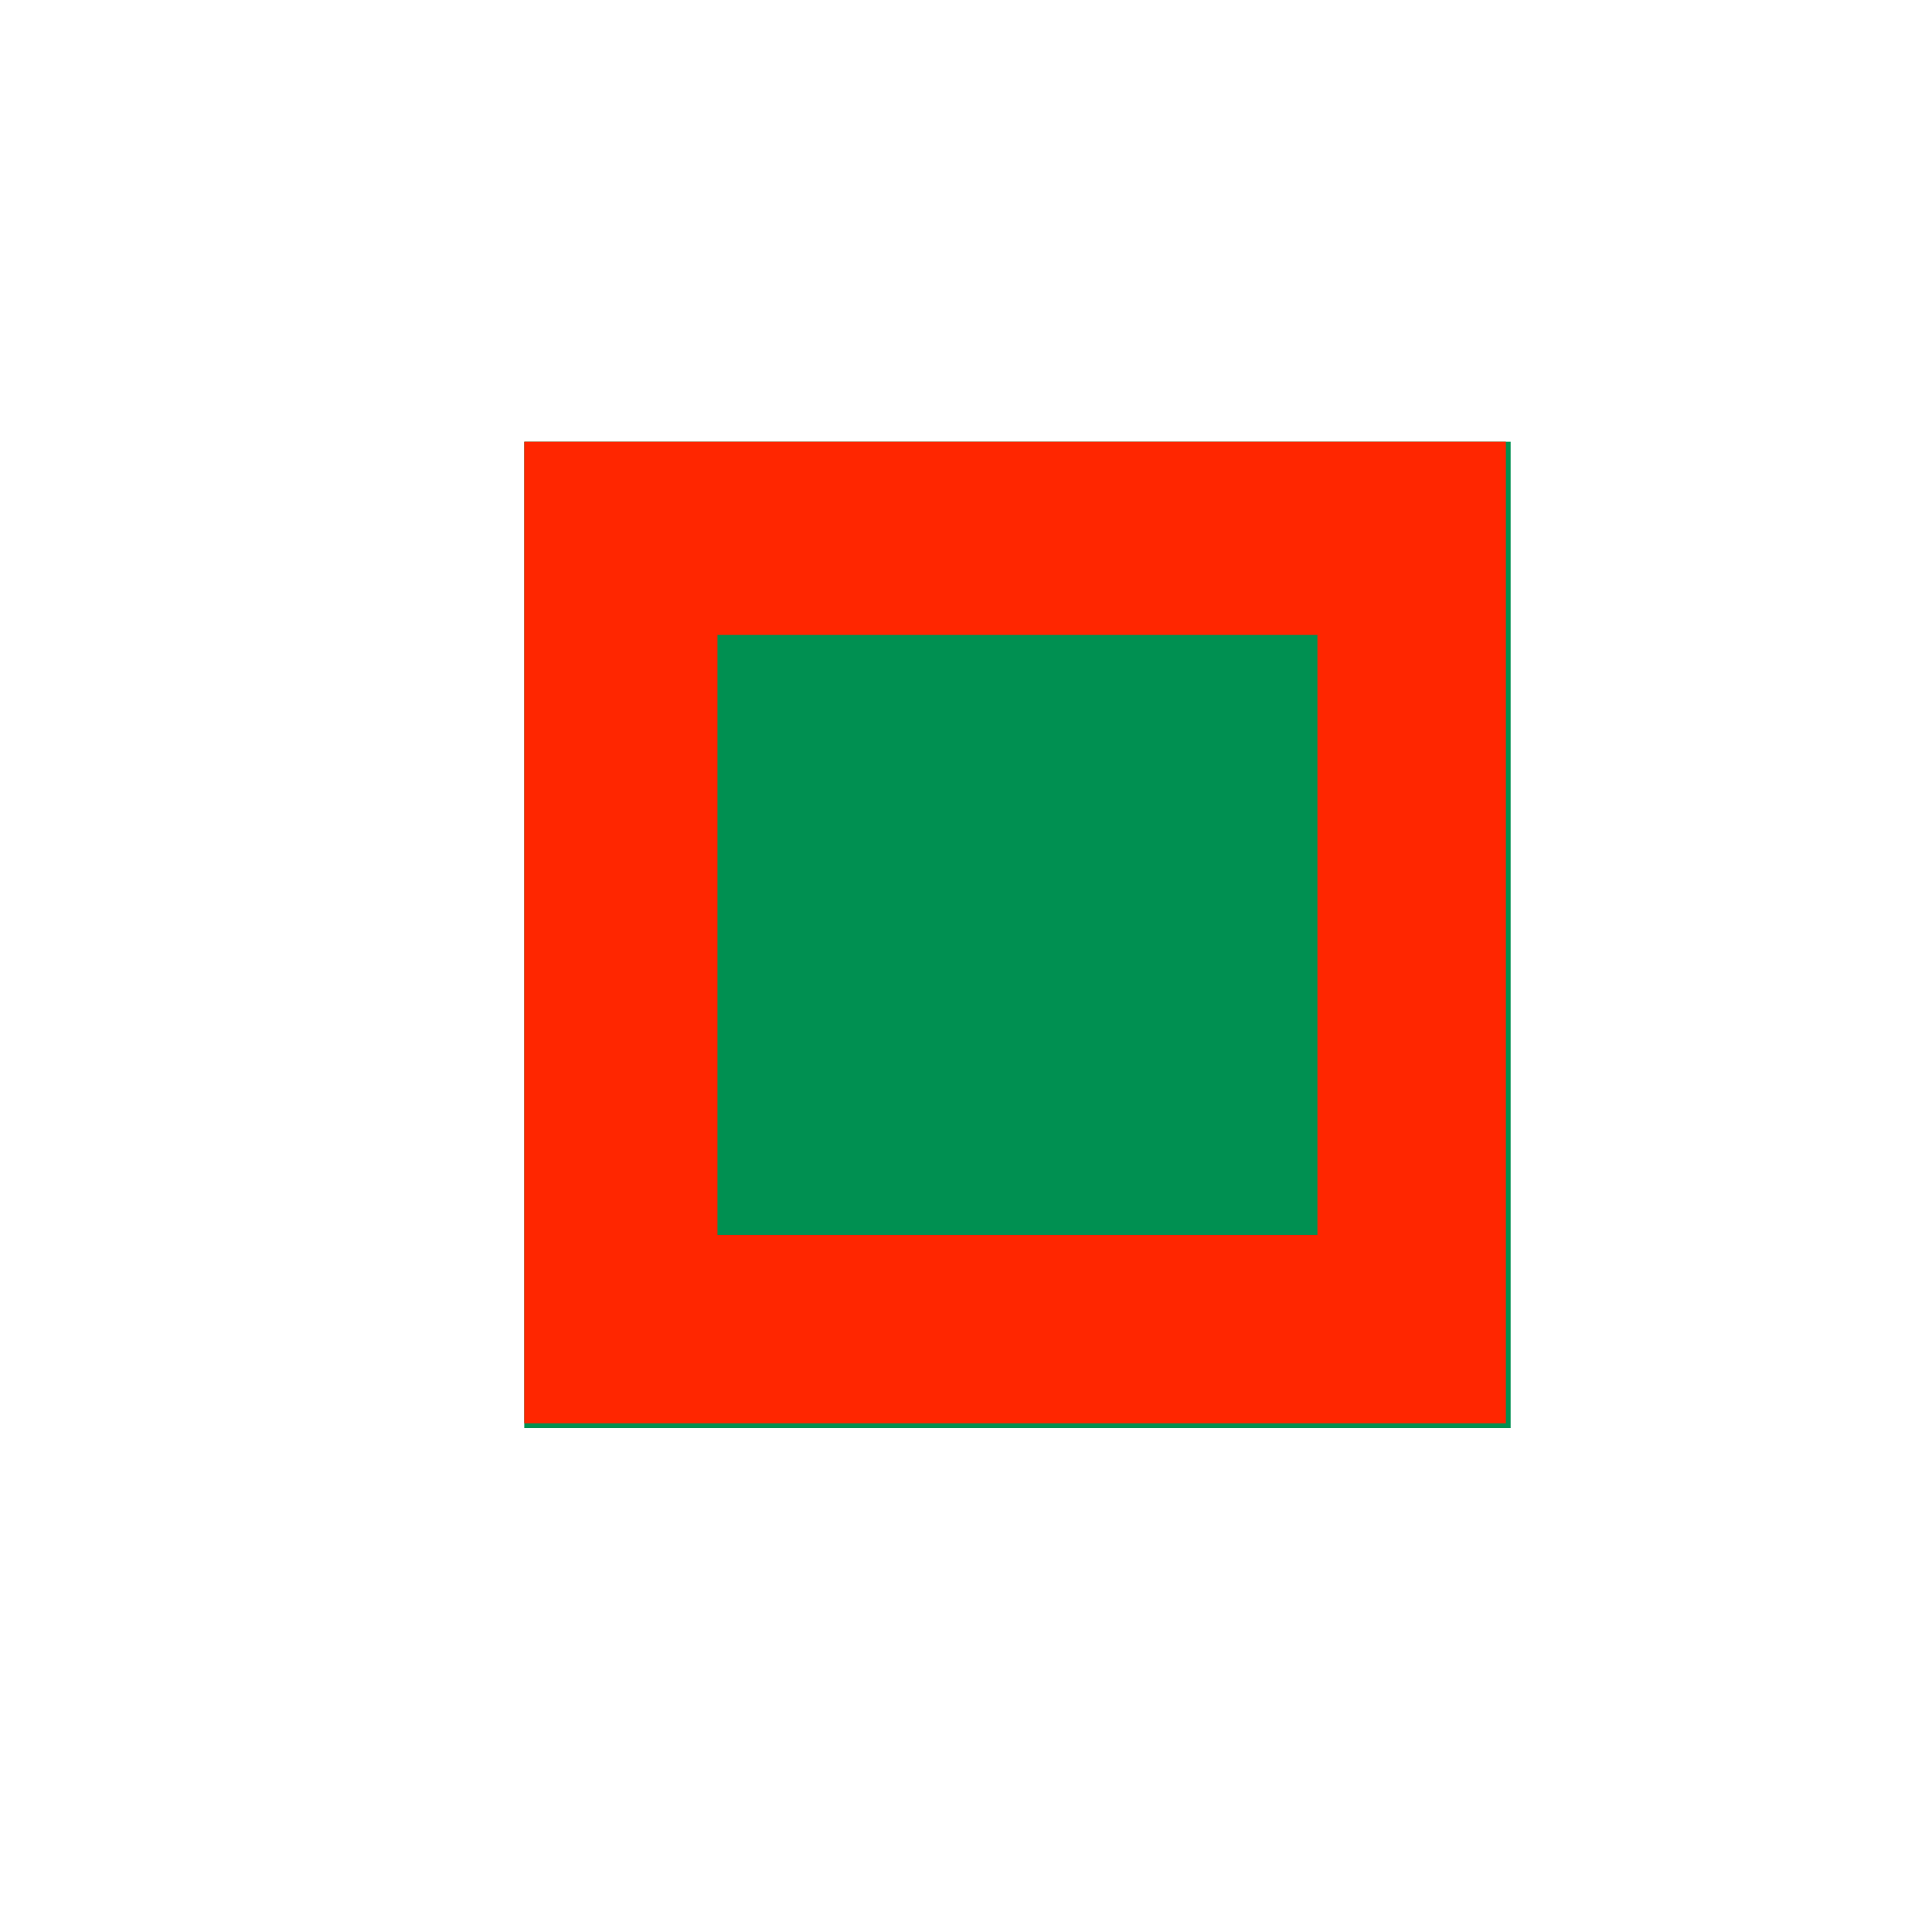 <svg xmlns="http://www.w3.org/2000/svg" xmlns:xlink="http://www.w3.org/1999/xlink" width="40" zoomAndPan="magnify" viewBox="0 0 30 30" height="40" preserveAspectRatio="xMidYMid meet" version="1.0"><defs><clipPath id="3dee15e95c"><rect x="8.141" y="6.859" width="15.316" height="15.316" /></clipPath><clipPath id="c3edfaa660"><rect x="8.141" y="6.859" width="15.316" height="15.316" /></clipPath><clipPath id="57f642e9af"><rect x="8.141" y="6.859" width="15.242" height="15.242" /></clipPath><clipPath id="1c7ae8e745"><rect x="8.141" y="6.859" width="15.242" height="15.242" /></clipPath></defs><g clip-path="url(#3dee15e95c)"><g clip-path="url(#c3edfaa660)"><rect x="8.141" y="6.859" width="15.316" height="15.316" fill="#009051" fill-opacity="1" fill-rule="nonzero" /></g></g><g clip-path="url(#57f642e9af)"><g clip-path="url(#1c7ae8e745)"><rect x="8.141" y="6.859" width="15.316" height="15.316" fill="none" stroke="#FF2600" stroke-width="6" stroke-opacity="1" stroke-miterlimit="4" /></g></g></svg>
